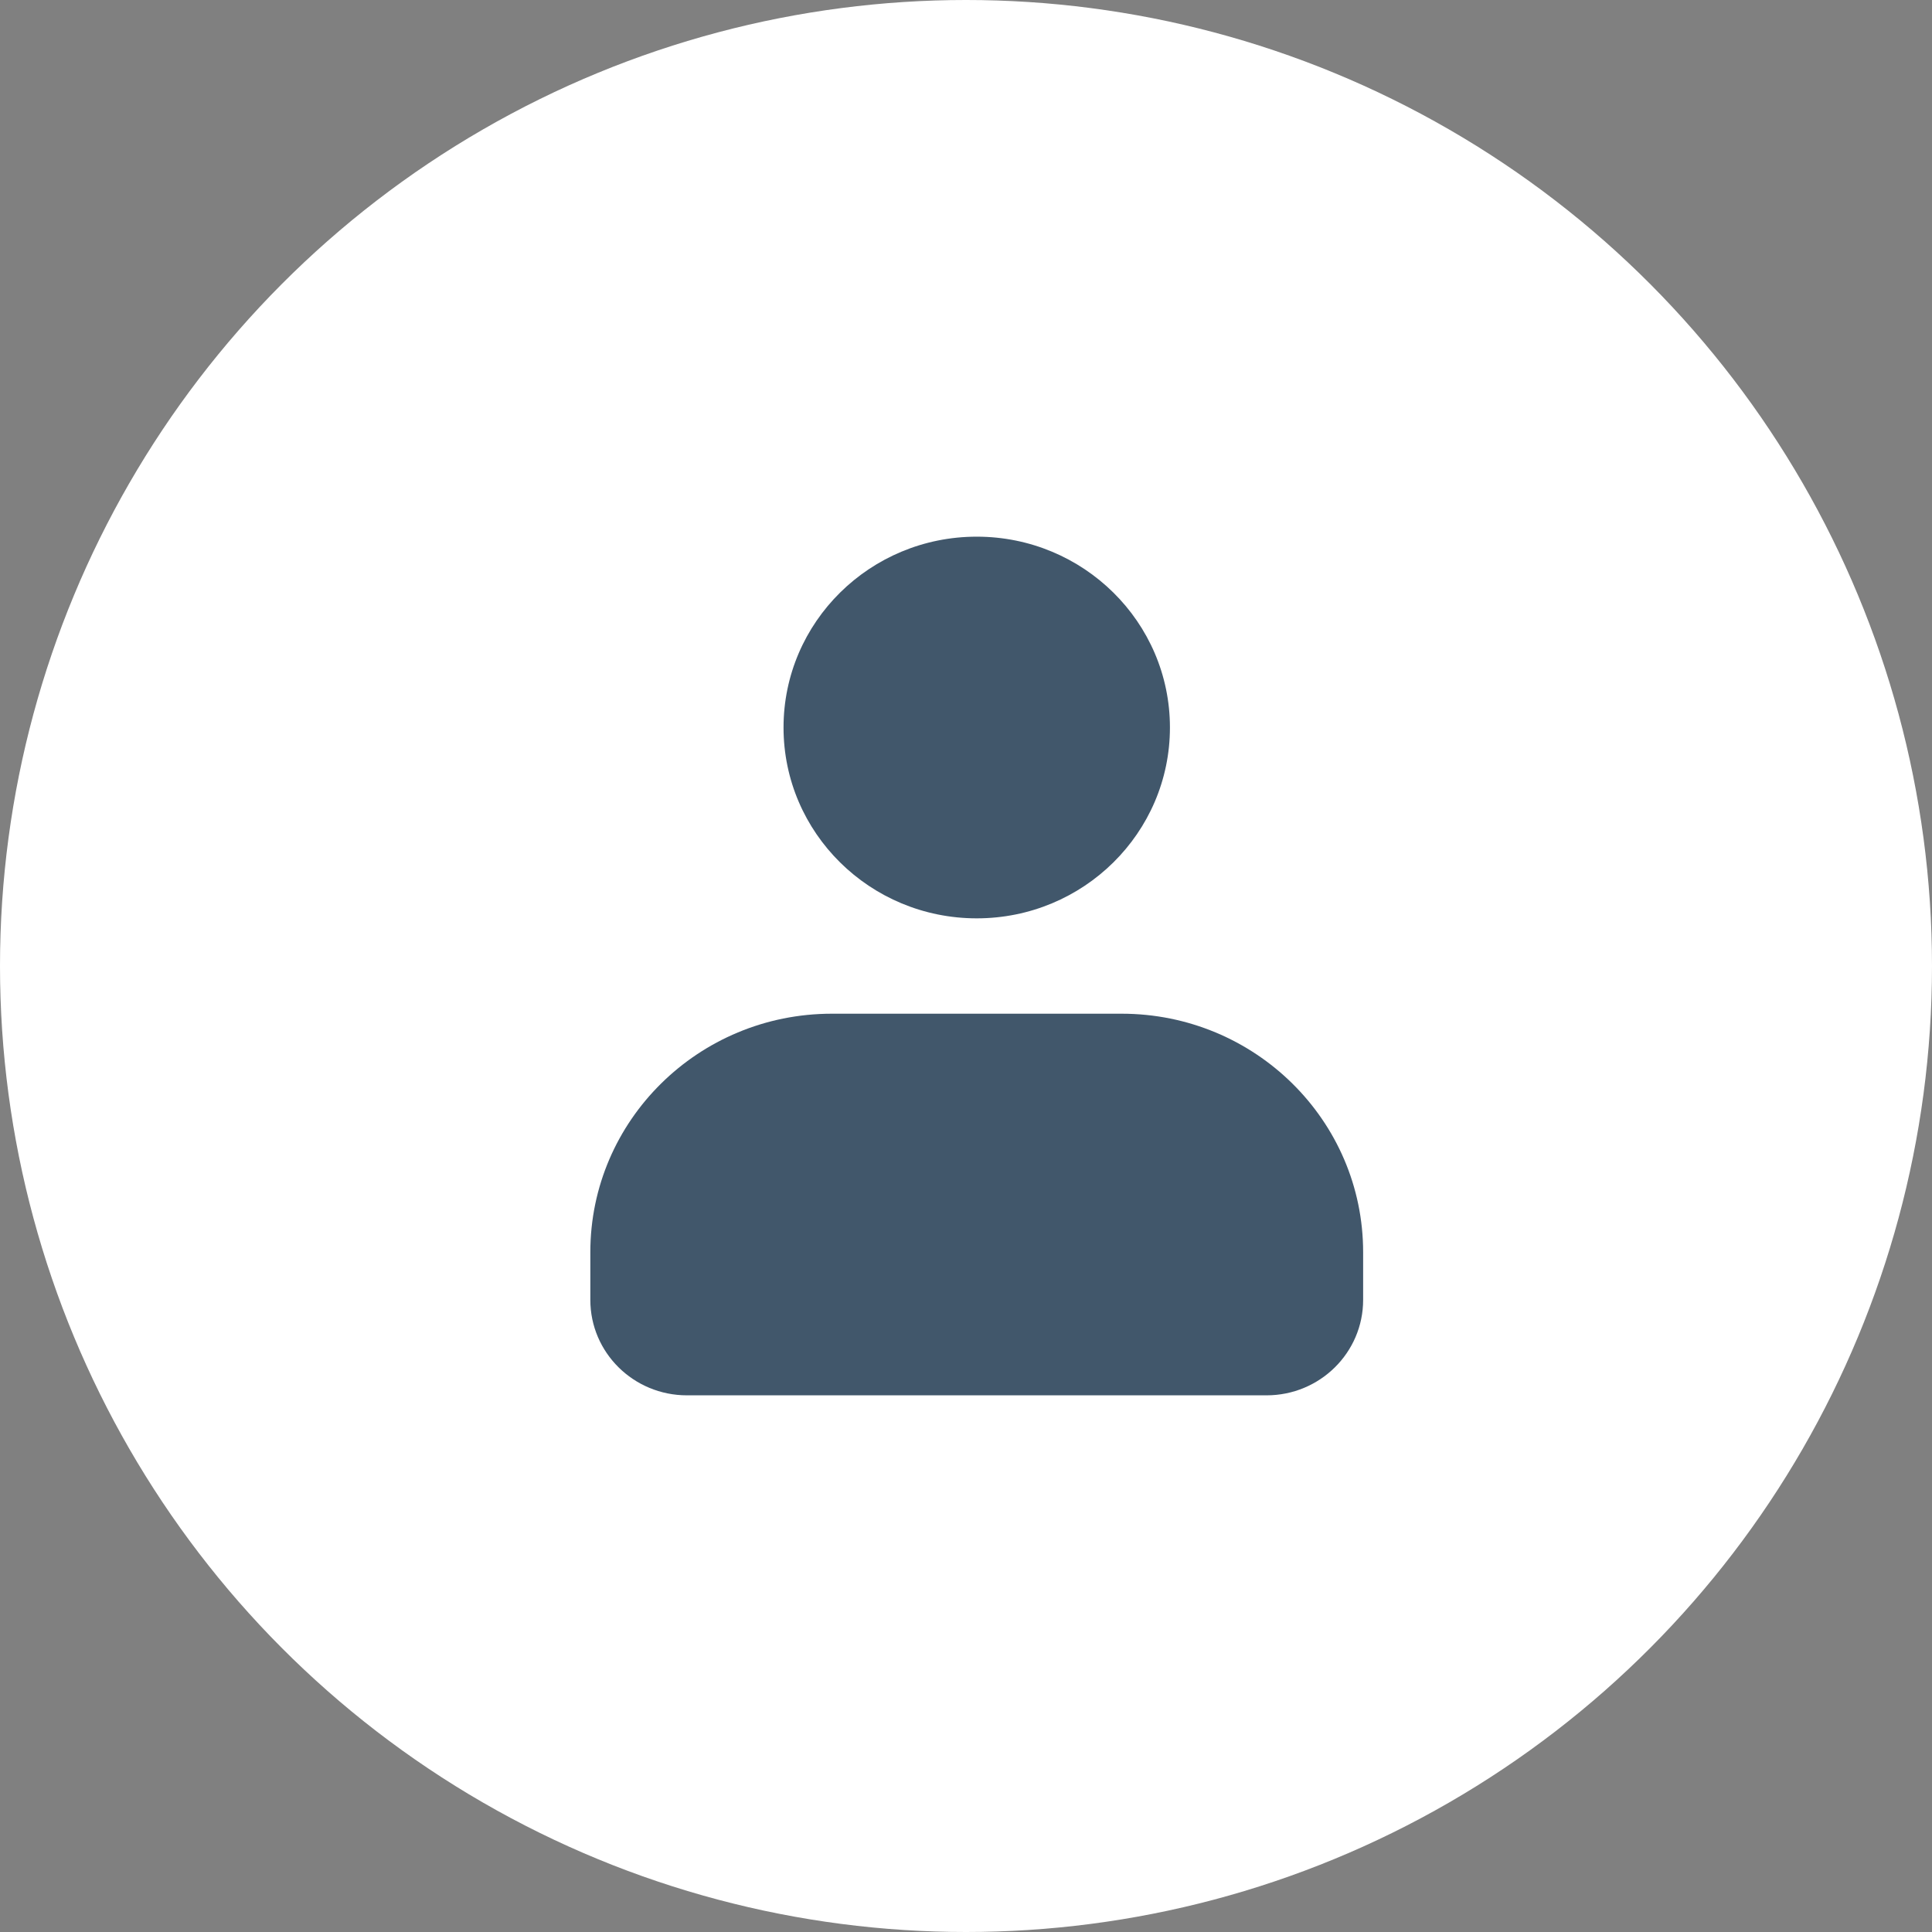 <svg width="36" height="36" viewBox="0 0 36 36" fill="none" xmlns="http://www.w3.org/2000/svg">
<rect x="0" y="0" width="36" height="36" fill="#808080" stroke="none"/>
<circle cx="18" cy="18" r="18" fill="white"/>
<path d="M15.5 18.889C13.015 18.889 11 20.879 11 23.333V24.222C11 25.204 11.806 26 12.8 26H23.6C24.594 26 25.4 25.204 25.4 24.222V23.333C25.4 20.879 23.385 18.889 20.9 18.889H15.5Z" fill="#41576B"/>
<ellipse cx="18.2" cy="13.556" rx="3.6" ry="3.556" fill="#41576B"/>
</svg>
